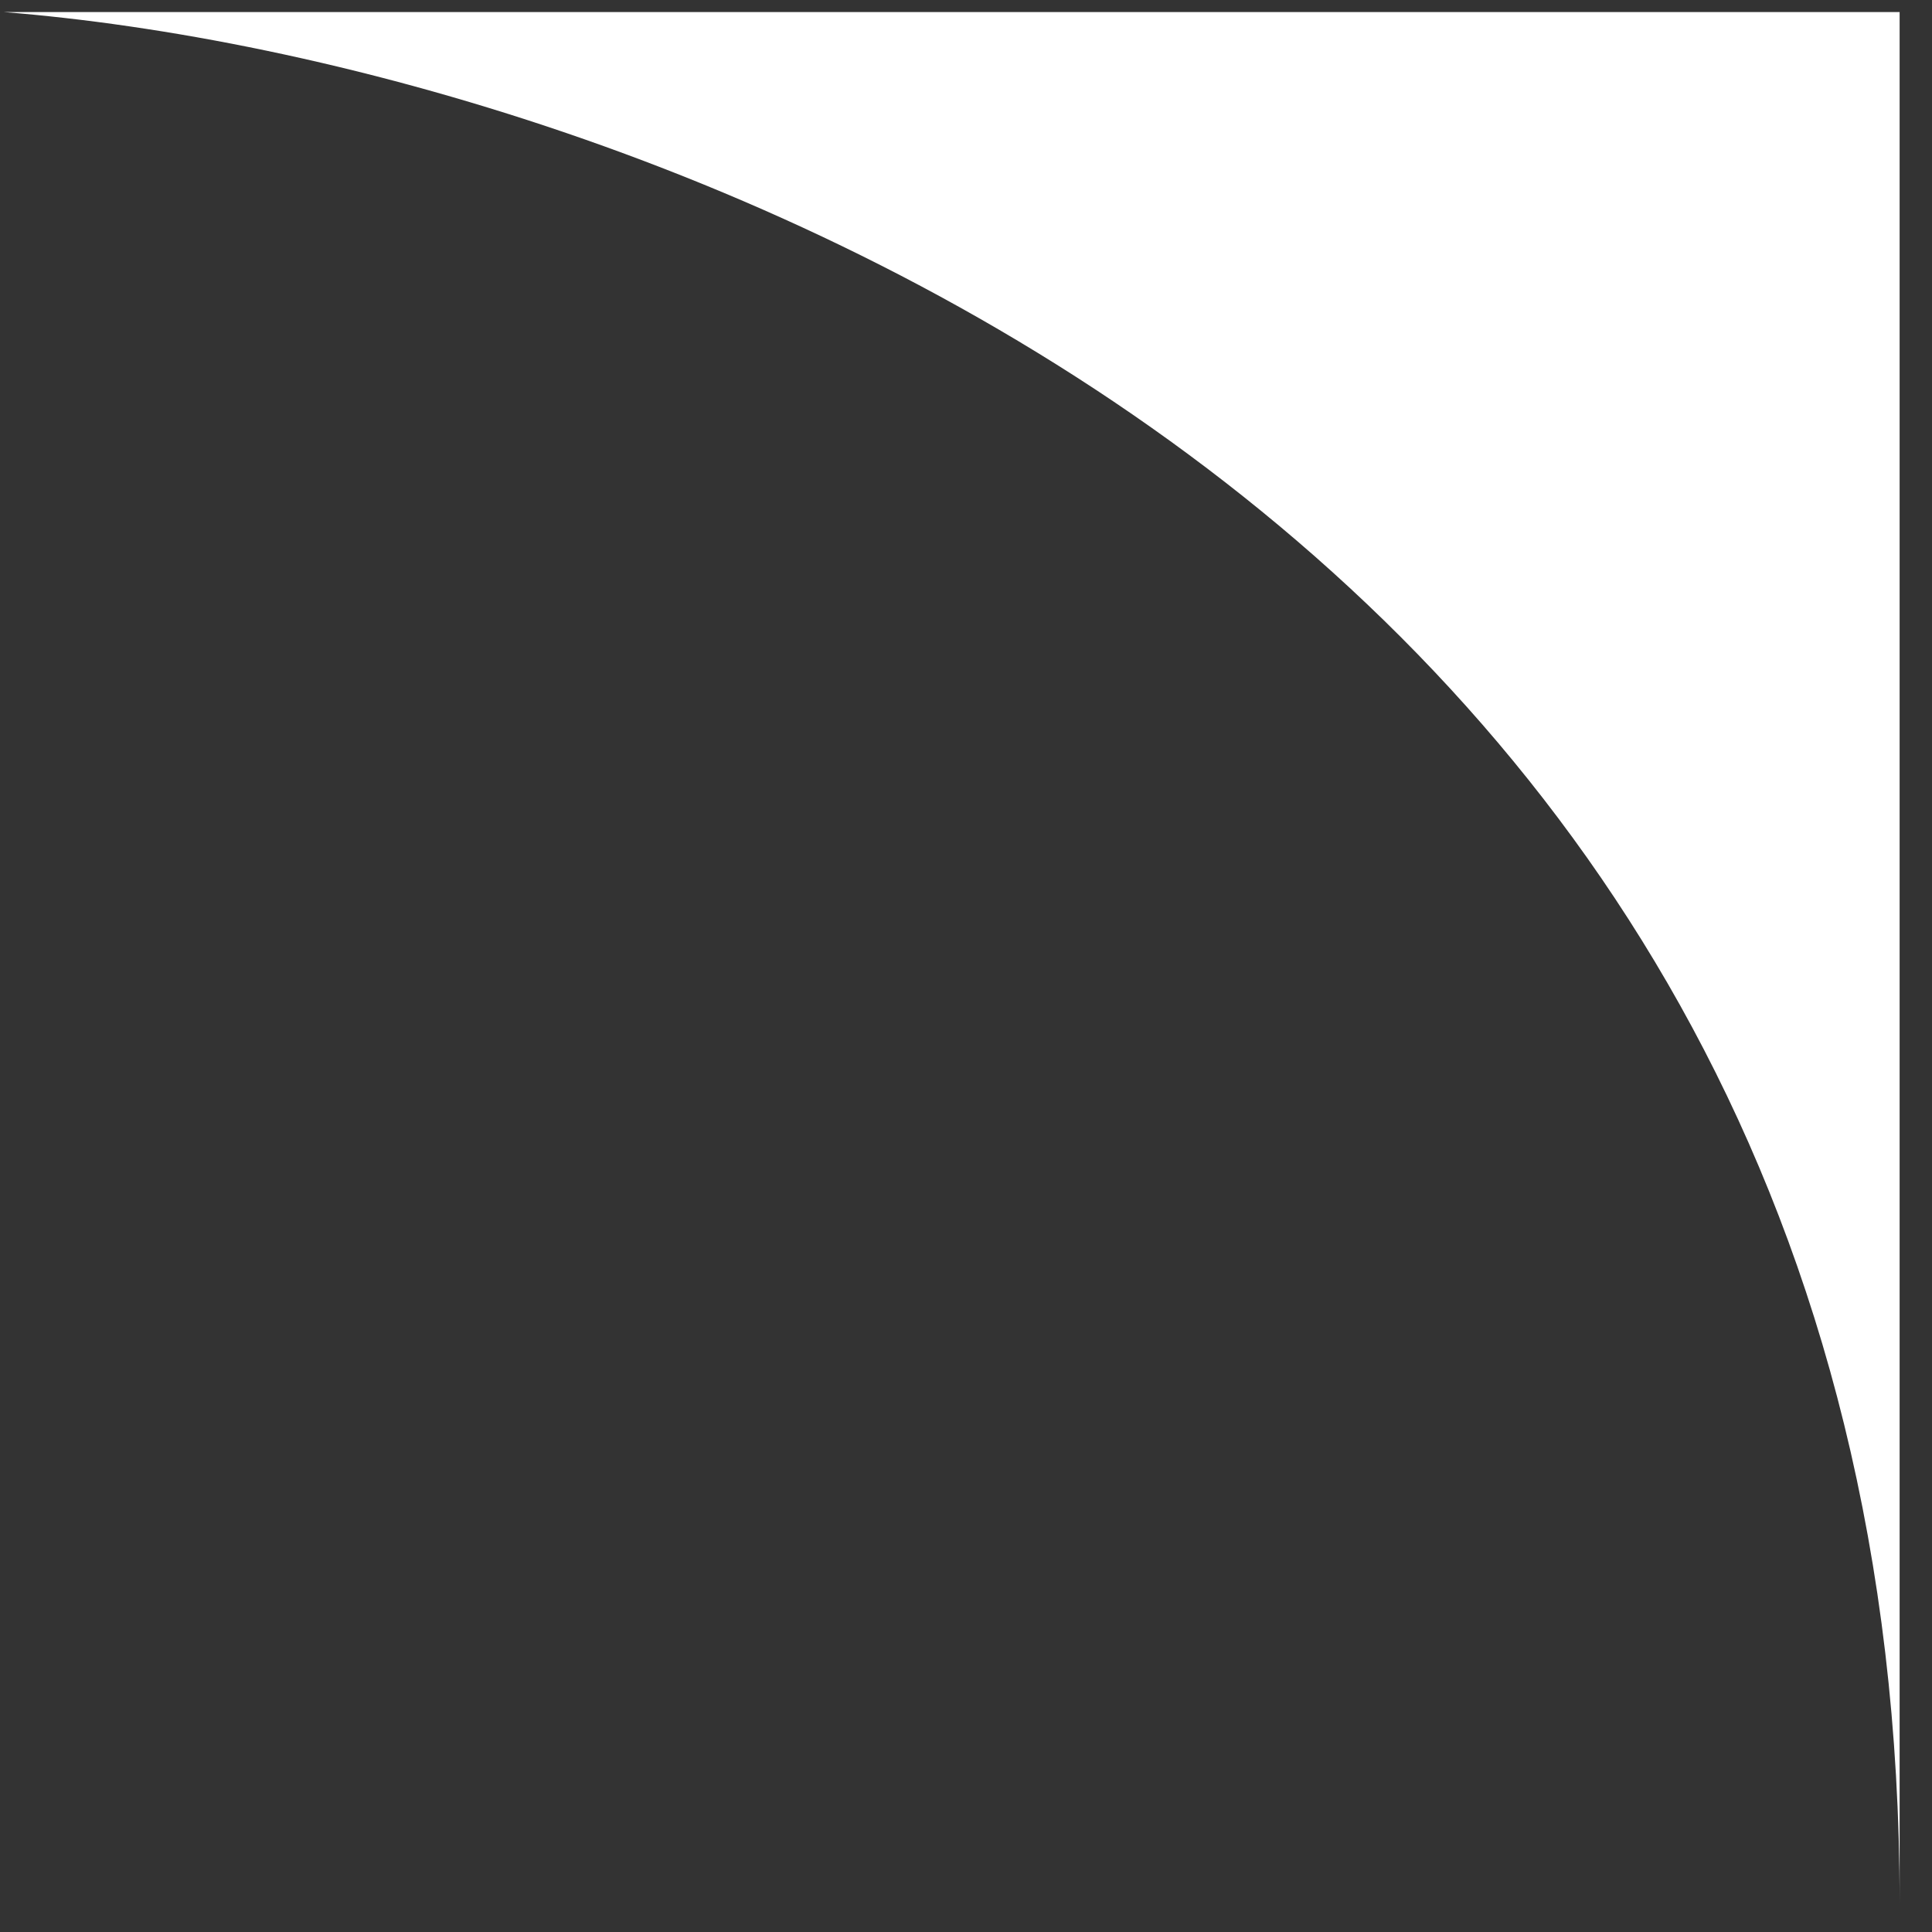 <svg width="25" height="25" viewBox="0 0 25 25" fill="none" xmlns="http://www.w3.org/2000/svg">
<rect x="0" y="0" width="25" height="25" fill="#333333" stroke="none"/>
<path d="M24.581 24.624C24.581 6.616 8.226 0.809 0.048 0.156H24.581V24.624Z" fill="white"/>
</svg>
